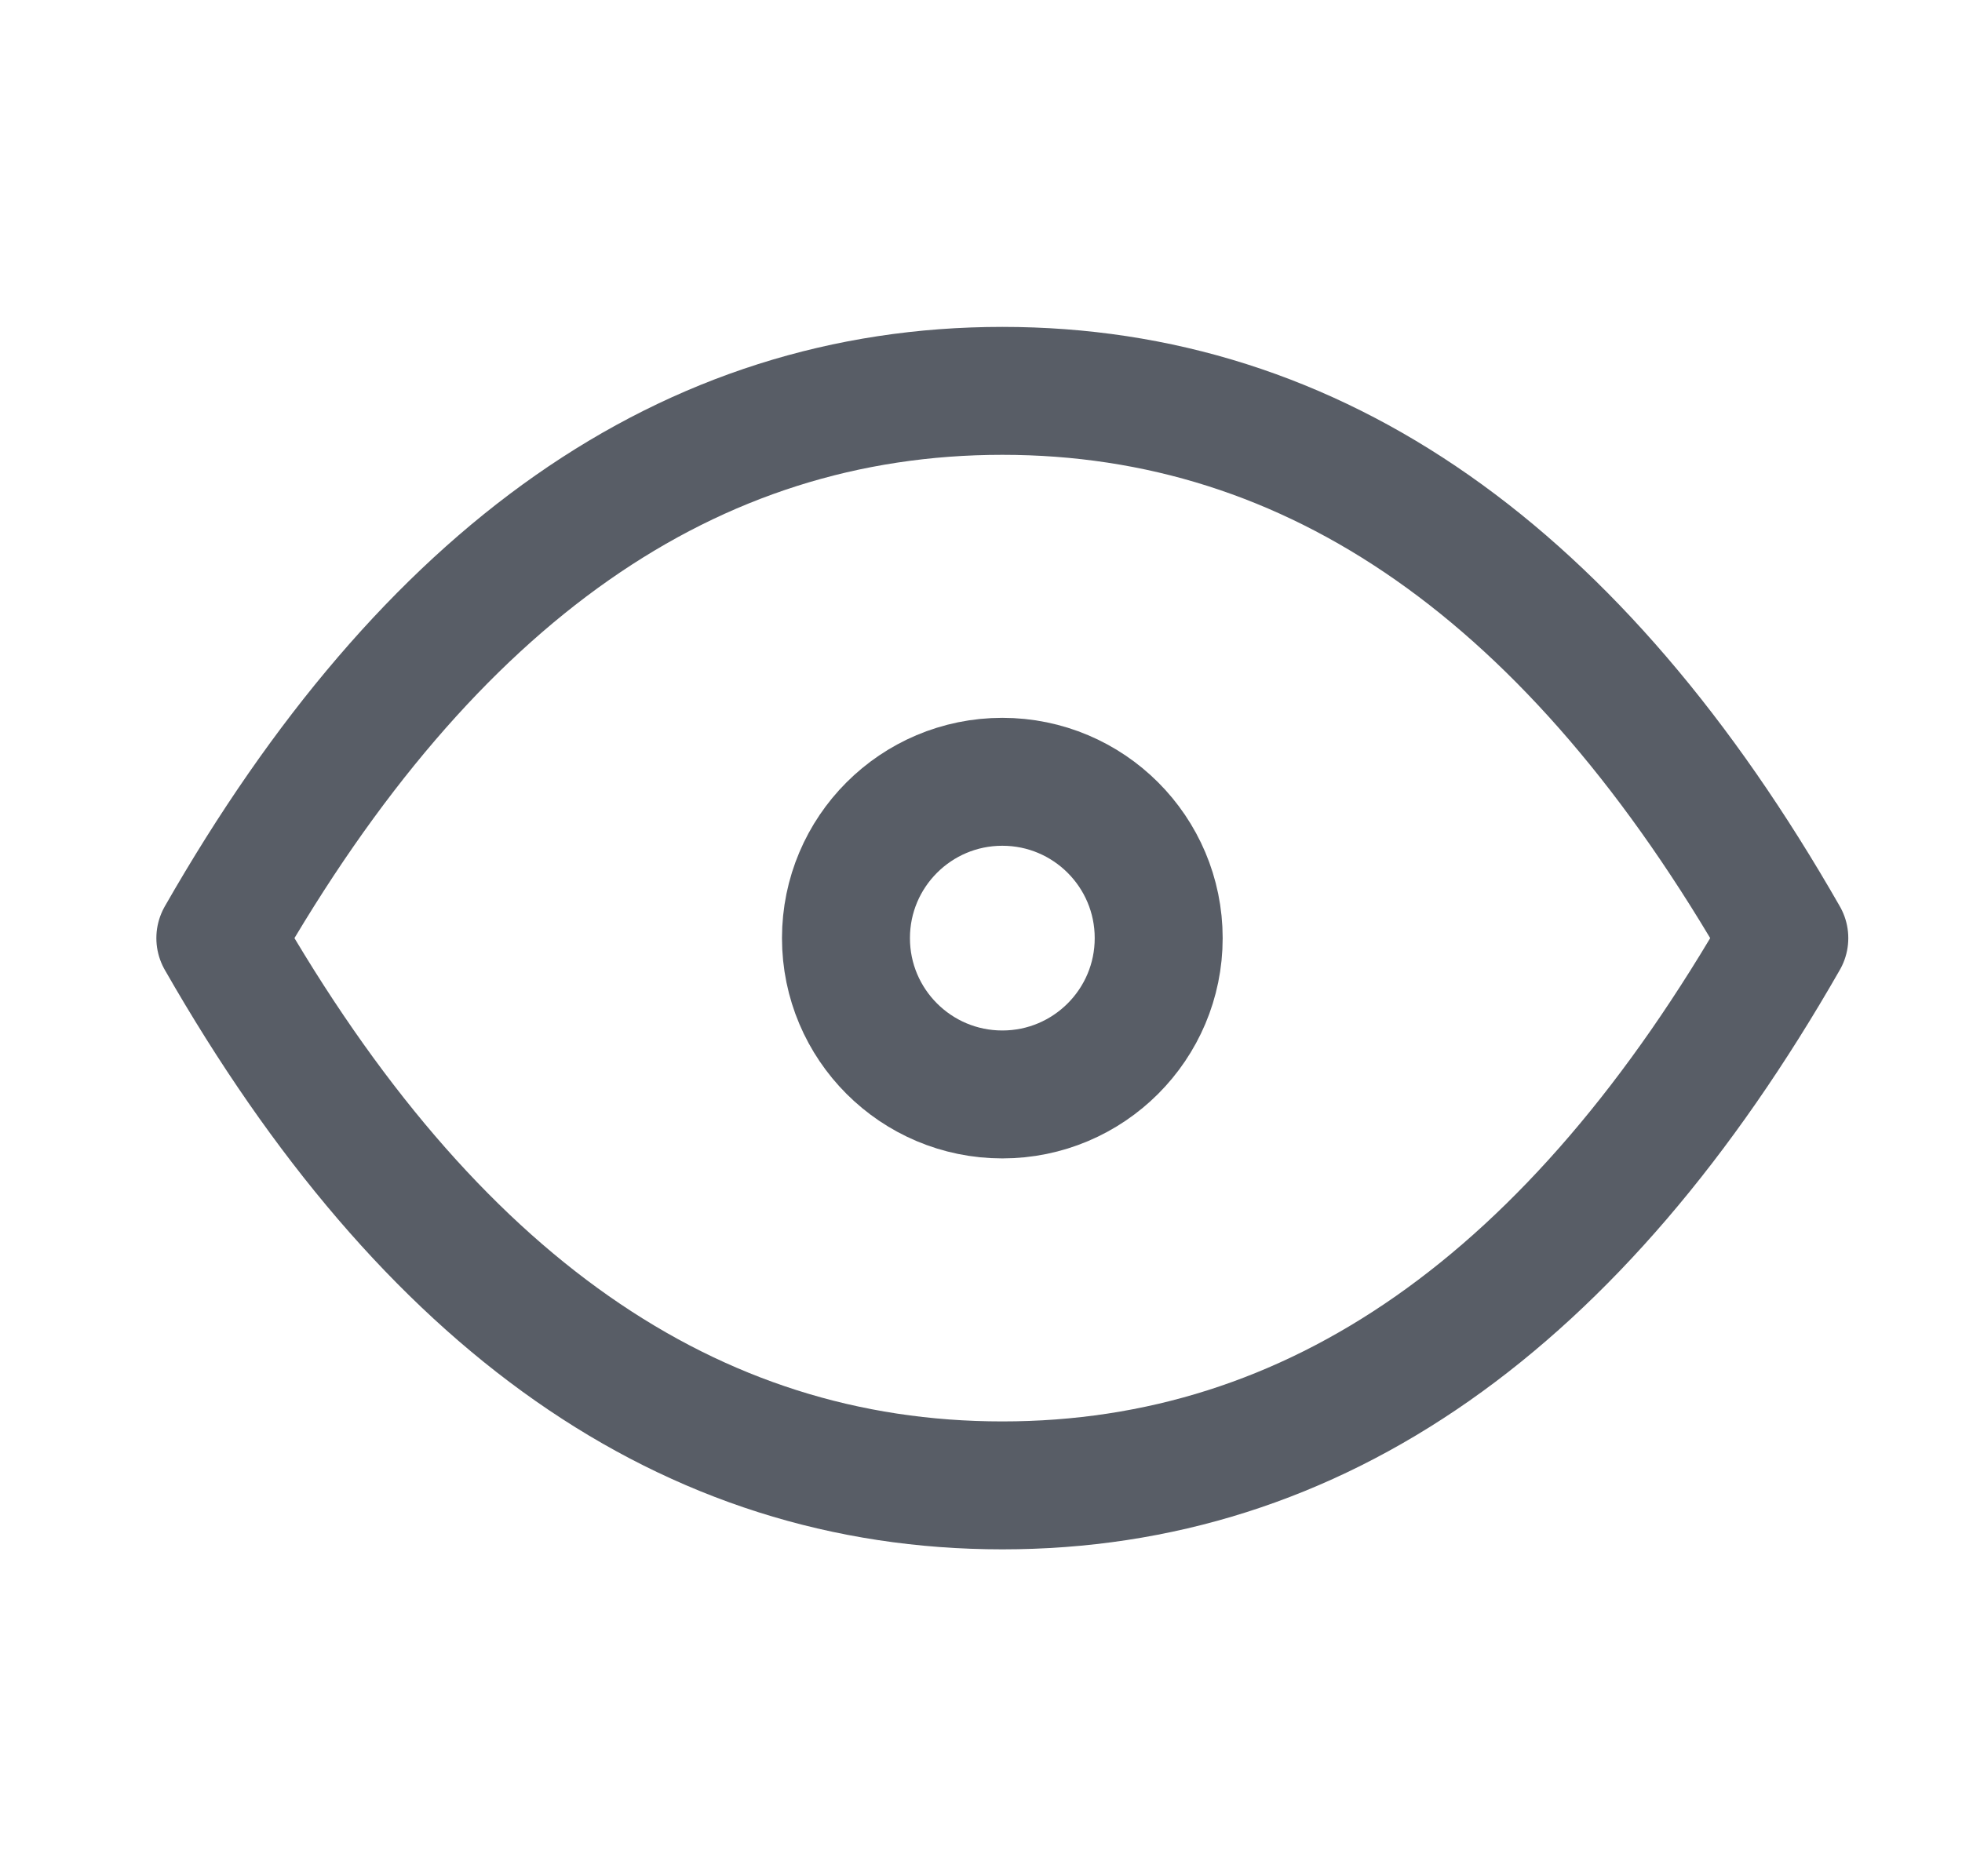 <svg width="23" height="22" viewBox="0 0 23 22" fill="none" xmlns="http://www.w3.org/2000/svg">
<circle cx="11.75" cy="11" r="1.833" stroke="#121926" stroke-opacity="0.7" stroke-width="1.5" stroke-linecap="round" stroke-linejoin="round"/>
<path d="M20.917 11C18.472 15.278 15.417 17.417 11.75 17.417C8.083 17.417 5.028 15.278 2.583 11C5.028 6.722 8.083 4.583 11.75 4.583C15.417 4.583 18.472 6.722 20.917 11" stroke="#121926" stroke-opacity="0.7" stroke-width="1.5" stroke-linecap="round" stroke-linejoin="round"/>
</svg>
